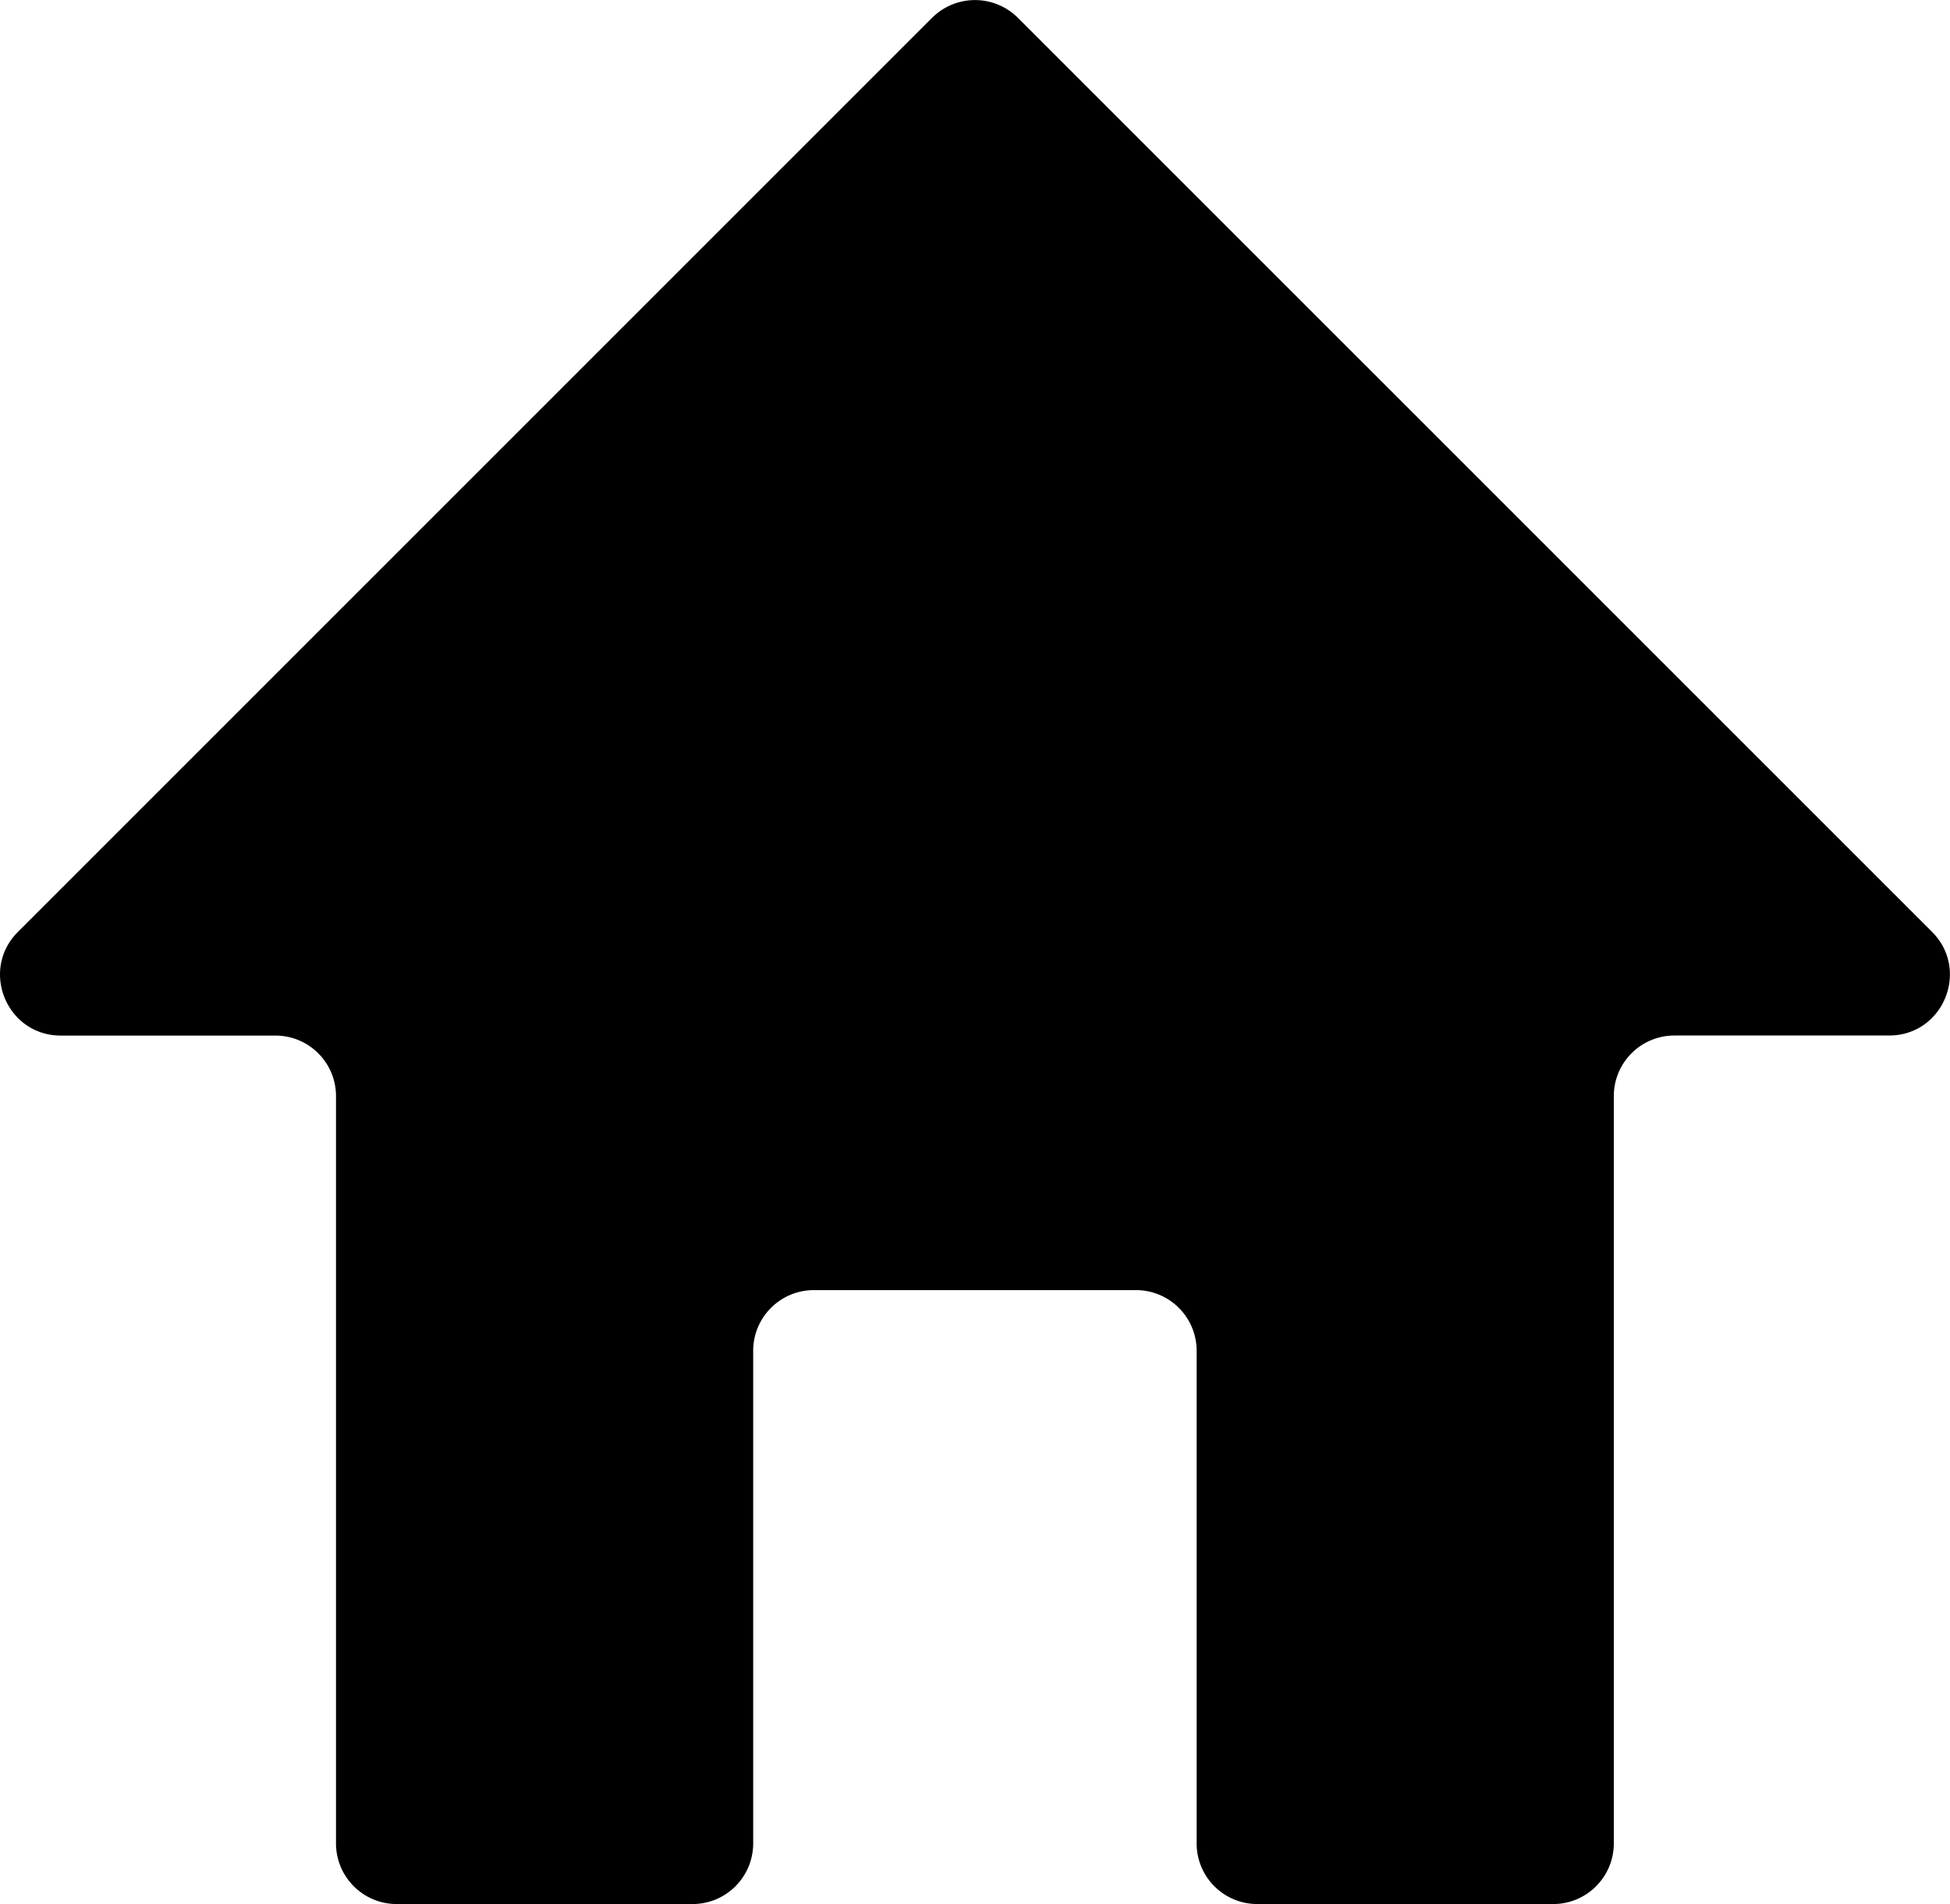 <svg xmlns="http://www.w3.org/2000/svg" viewBox="0 0 32.36 31.597"><path d="M15.468.295.297 15.465c-.634.635-.185 1.72.712 1.72H4.57c.556 0 1.006.45 1.006 1.006V30.59c0 .556.451 1.007 1.007 1.007h4.91c.556 0 1.006-.451 1.006-1.007v-8.174c0-.556.451-1.007 1.007-1.007h5.345c.556 0 1.007.451 1.007 1.007v8.174c0 .556.45 1.007 1.007 1.007h4.91c.555 0 1.006-.451 1.006-1.007v-12.4c0-.556.45-1.006 1.007-1.006h3.562c.897 0 1.346-1.085.712-1.72L16.892.296a1.007 1.007 0 0 0-1.424 0Z"/></svg>